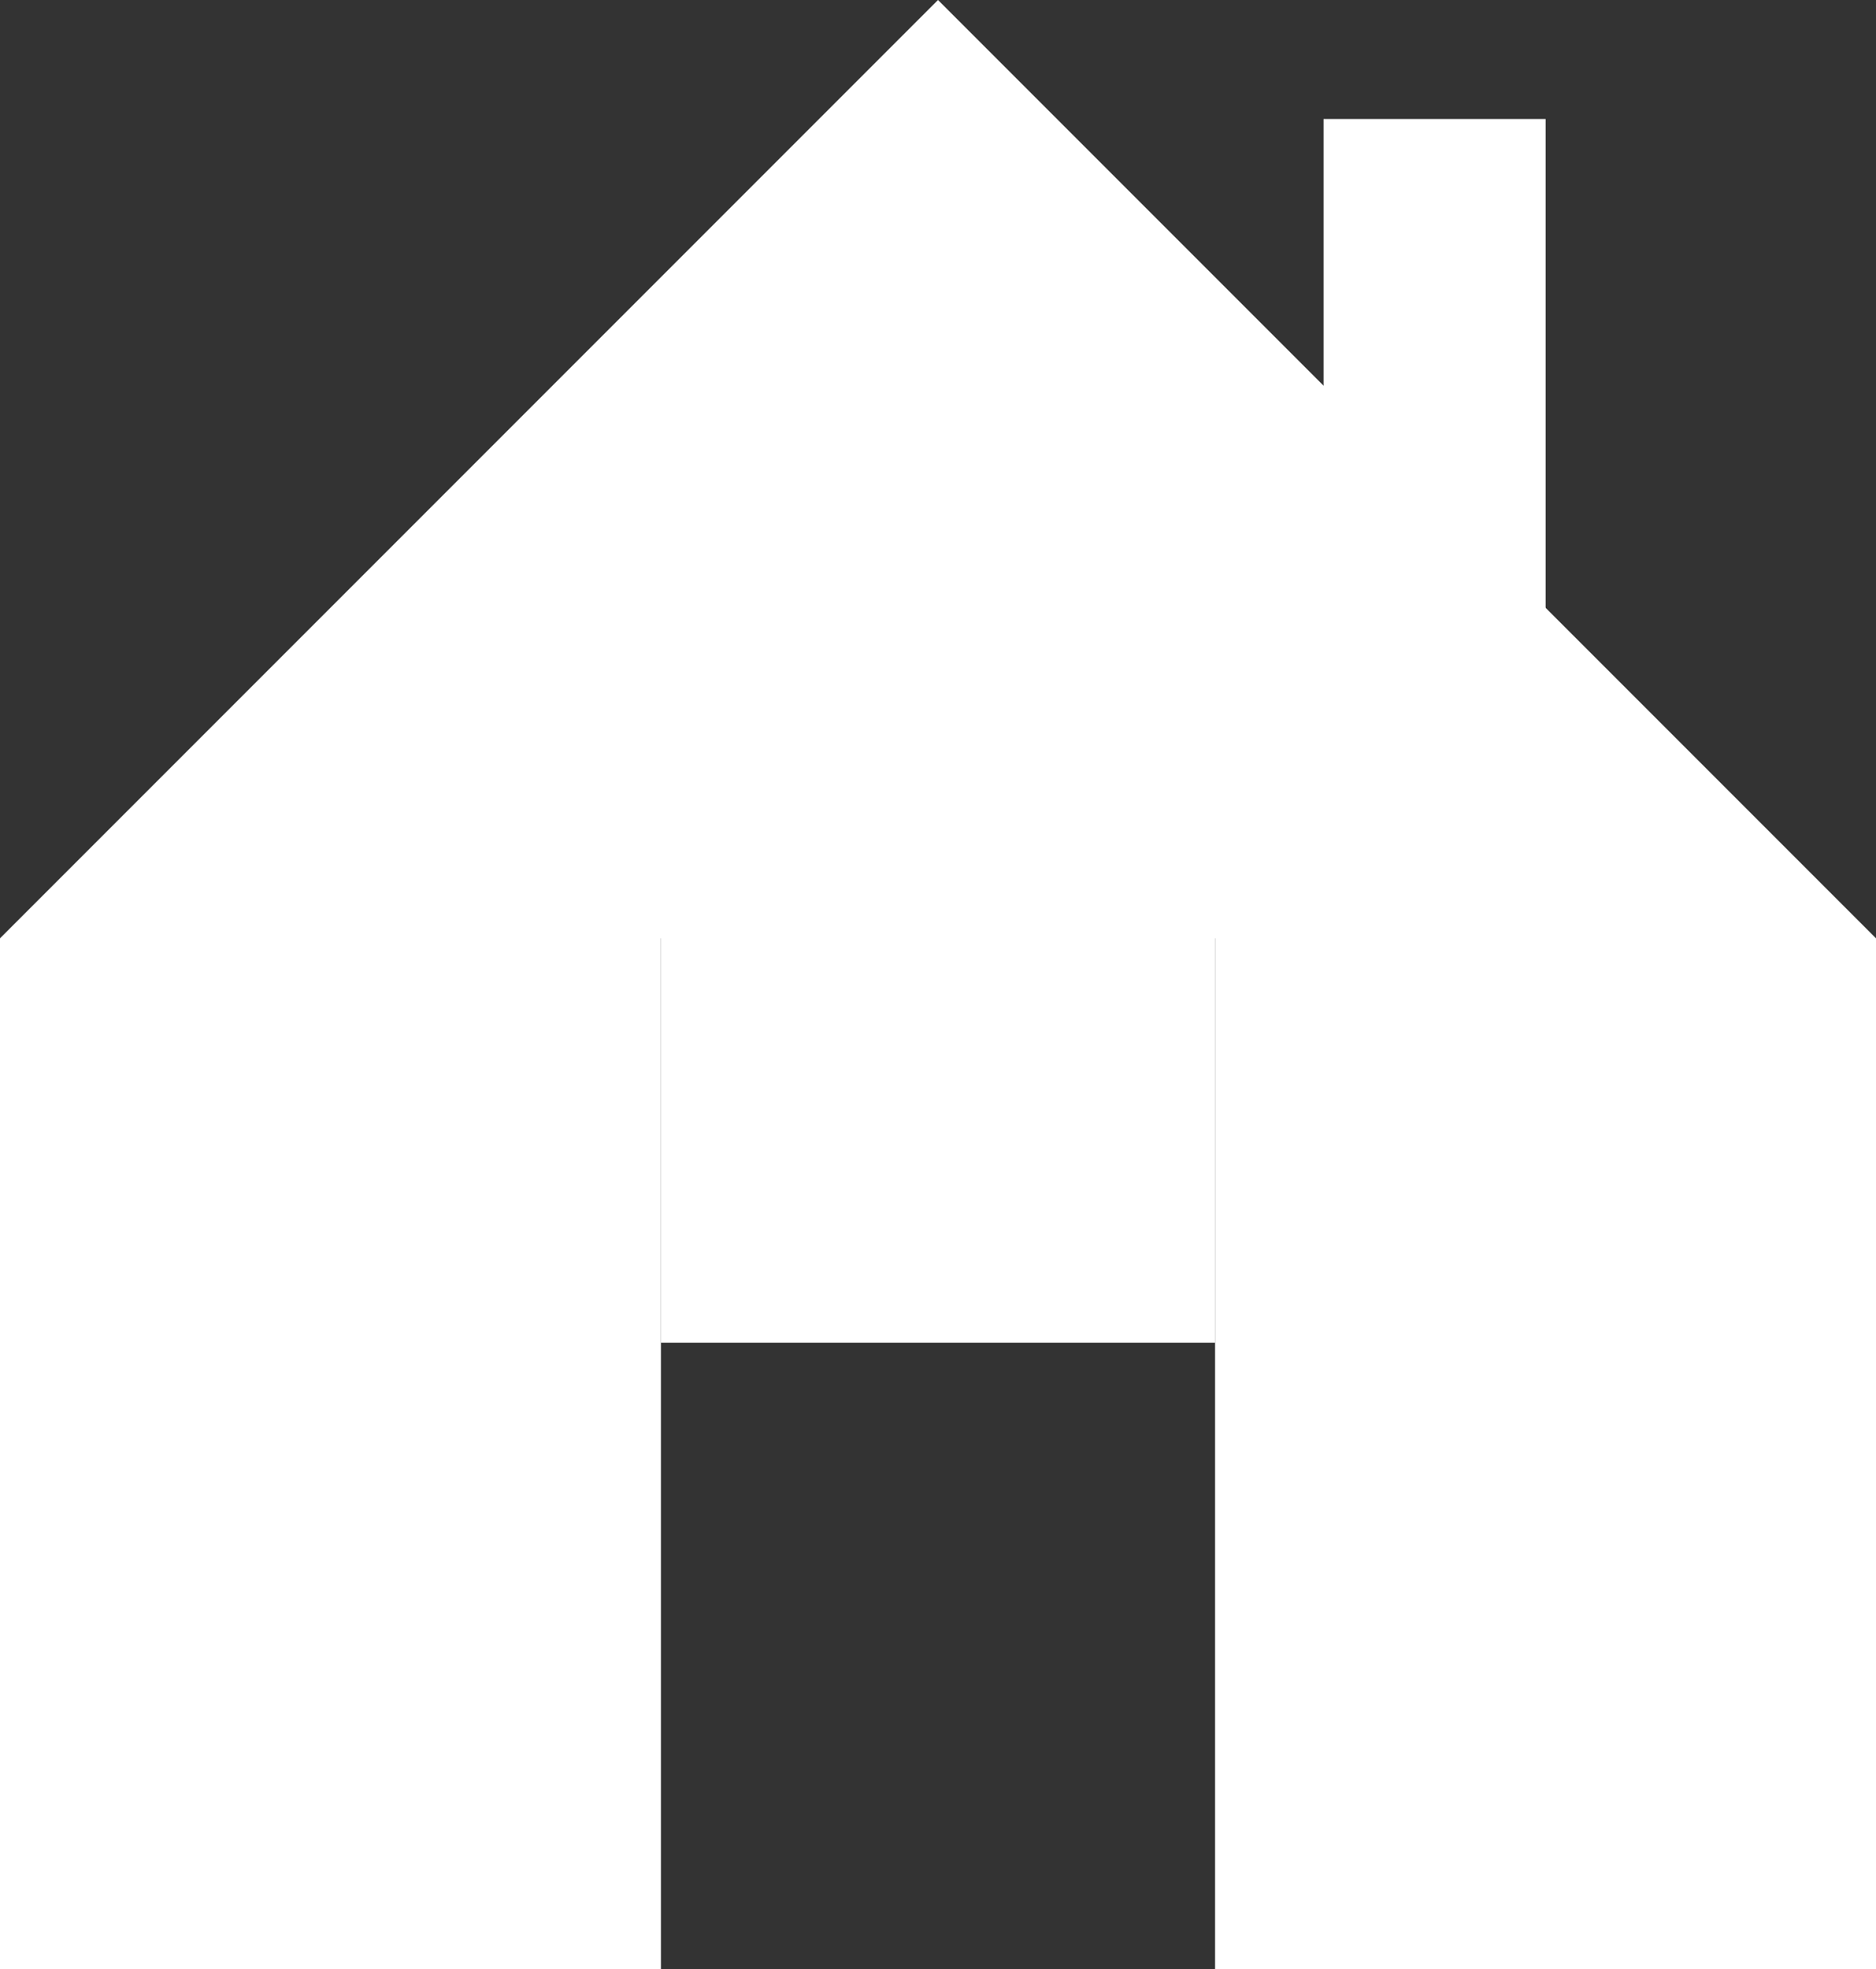 <?xml version="1.0" encoding="UTF-8"?>
<svg id="Capa_1" data-name="Capa 1" xmlns="http://www.w3.org/2000/svg" viewBox="0 0 273.12 286.56">
  <rect x="0" y="0" width="273.12" height="286.56" fill="#333333" stroke="none"/>
  <defs>
    <style>
      .cls-1 {
        fill: #fff;
      }
    </style>
  </defs>
  <rect class="cls-1" y="136.56" width="96.22" height="150"/>
  <rect class="cls-1" x="176.9" y="136.56" width="96.22" height="150"/>
  <polygon class="cls-1" points="0 136.56 136.56 0 273.12 136.56 0 136.56"/>
  <rect class="cls-1" x="96.22" y="136.56" width="80.68" height="58.85"/>
  <rect class="cls-1" x="192.69" y="17.32" width="32.33" height="77.6"/>
</svg>
